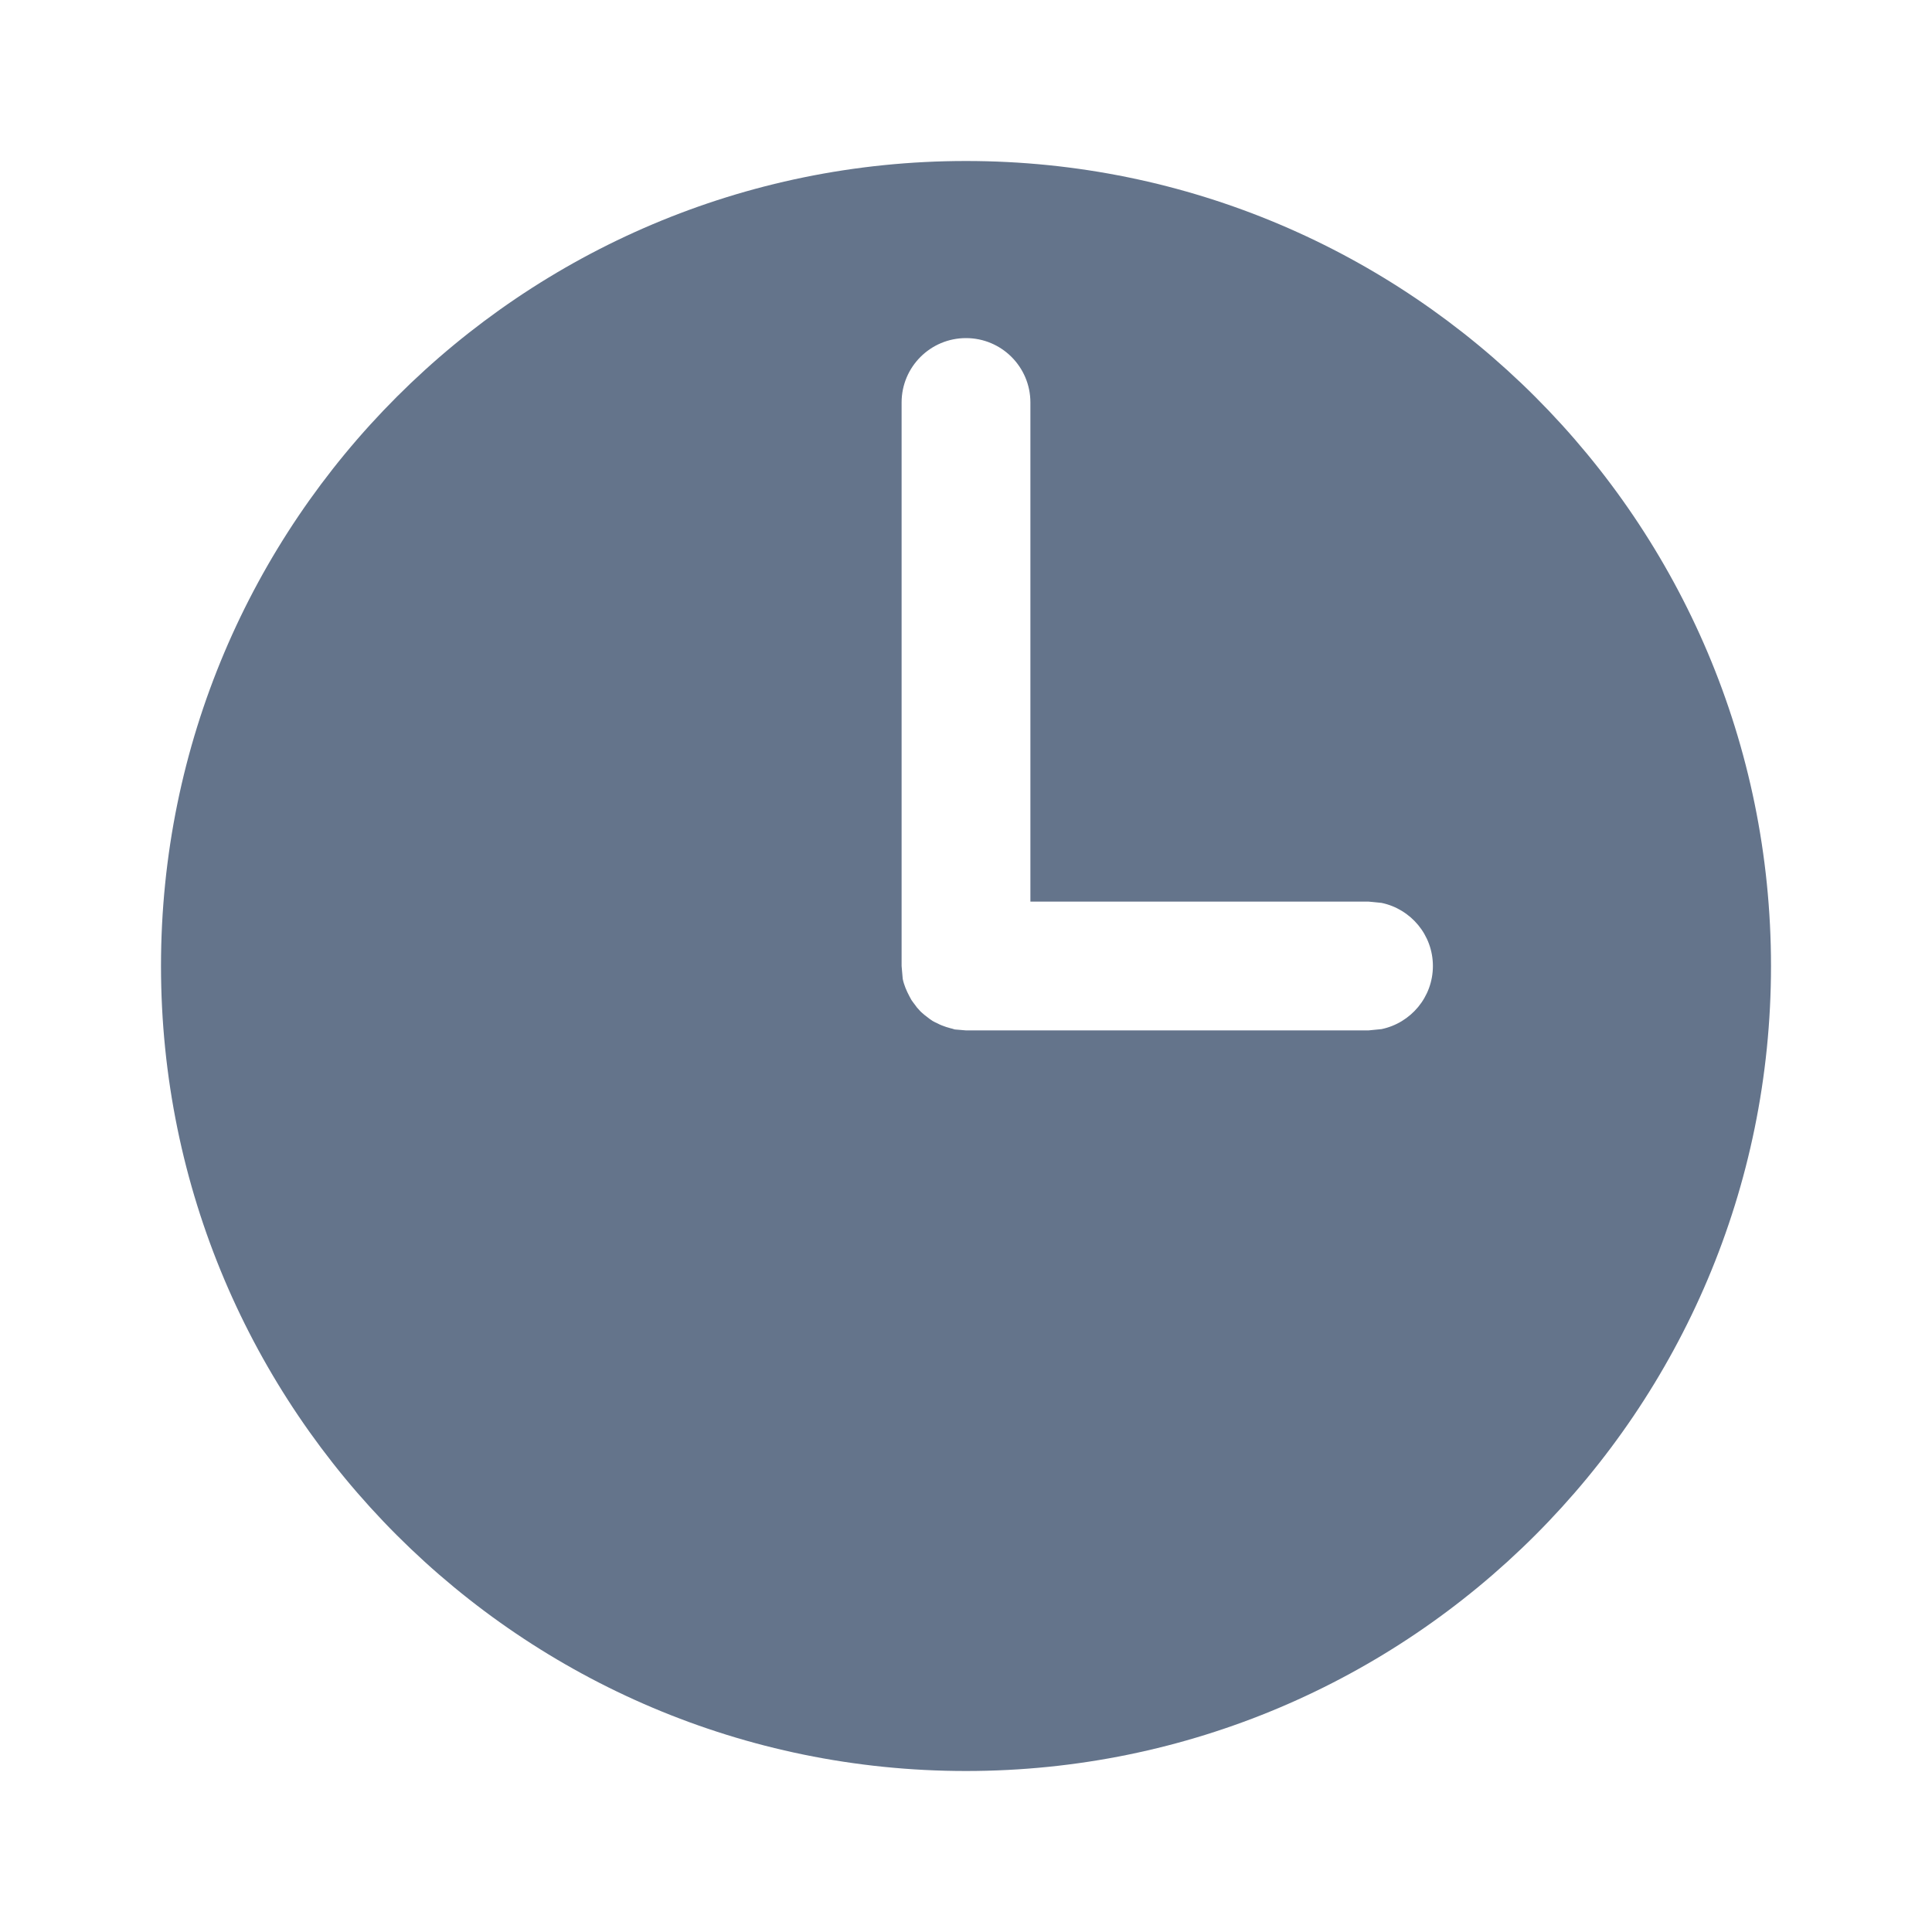 <svg width="12" height="12" viewBox="0 0 12 12" fill="none" xmlns="http://www.w3.org/2000/svg">
<path d="M6 1C8.761 1 11 3.239 11 6C11 8.761 8.761 11 6 11C3.239 11 1 8.761 1 6C1 3.239 3.239 1 6 1ZM6 2.1C5.779 2.1 5.6 2.279 5.6 2.5V6L5.607 6.08C5.615 6.119 5.631 6.155 5.649 6.189C5.653 6.197 5.657 6.204 5.661 6.211C5.668 6.221 5.675 6.231 5.683 6.241C5.691 6.253 5.7 6.264 5.71 6.274C5.715 6.28 5.721 6.286 5.727 6.291C5.737 6.3 5.748 6.309 5.759 6.317C5.769 6.325 5.781 6.334 5.792 6.341C5.802 6.347 5.813 6.352 5.824 6.357C5.832 6.361 5.841 6.366 5.85 6.369C5.867 6.376 5.886 6.382 5.905 6.387C5.911 6.388 5.917 6.39 5.923 6.392C5.925 6.392 5.927 6.393 5.929 6.394L6 6.4H8.5L8.581 6.392C8.763 6.354 8.9 6.193 8.9 6C8.9 5.807 8.763 5.646 8.581 5.608L8.5 5.6H6.4V2.5C6.4 2.279 6.221 2.1 6 2.1Z" fill="#64748B"/>
</svg>
